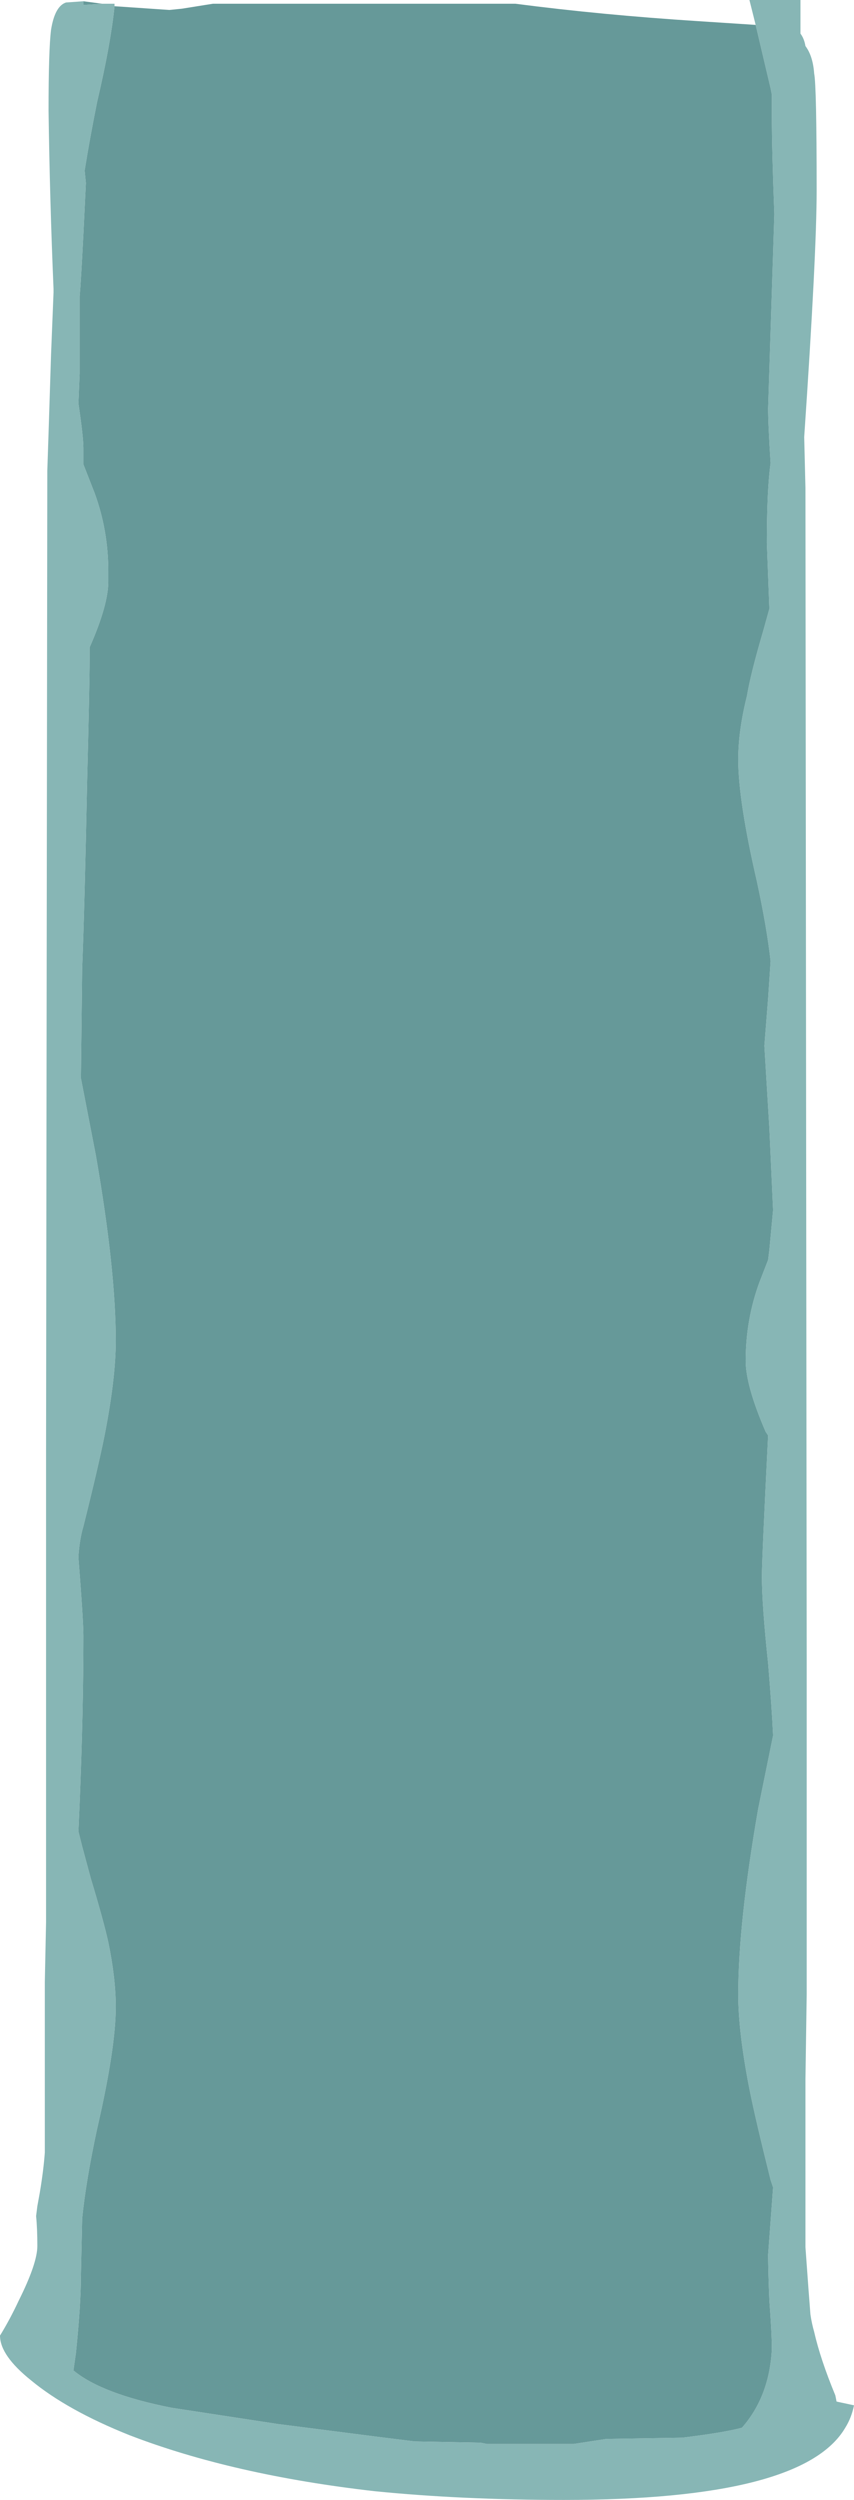 <?xml version="1.0" encoding="UTF-8" standalone="no"?>
<svg xmlns:ffdec="https://www.free-decompiler.com/flash" xmlns:xlink="http://www.w3.org/1999/xlink" ffdec:objectType="frame" height="702.8px" width="240.1px" xmlns="http://www.w3.org/2000/svg">
  <g transform="matrix(1.0, 0.0, 0.0, 1.0, 120.05, 351.4)">
    <use ffdec:characterId="204" height="100.4" transform="matrix(7.0, 0.0, 0.0, 7.0, -120.05, -351.4)" width="34.3" xlink:href="#shape0"/>
  </g>
  <defs>
    <g id="shape0" transform="matrix(1.0, 0.0, 0.0, 1.0, 17.15, 50.2)">
      <path d="M13.2 -49.2 L12.95 -50.2 15.0 -50.2 15.0 -48.85 Q15.15 -48.65 15.2 -48.35 15.5 -47.95 15.55 -47.25 15.65 -46.75 15.65 -42.55 15.65 -40.0 15.15 -32.65 L15.2 -30.6 15.25 16.25 15.25 29.9 15.2 33.3 15.2 40.05 Q15.35 42.15 15.4 42.75 15.45 43.1 15.55 43.45 15.8 44.55 16.4 46.0 L16.45 46.25 17.15 46.4 Q17.05 46.9 16.8 47.3 15.1 50.2 5.5 50.2 1.4 50.2 -2.1 49.85 -7.8 49.2 -11.95 47.6 -14.45 46.6 -15.9 45.4 -17.15 44.4 -17.15 43.6 -16.75 42.95 -16.4 42.2 -15.65 40.7 -15.65 40.0 -15.65 39.3 -15.7 38.8 L-15.65 38.4 -15.55 37.85 Q-15.4 36.95 -15.35 36.25 -15.35 33.7 -15.35 29.4 L-15.3 27.0 -15.3 8.35 -15.25 -31.3 -15.2 -32.8 -15.1 -35.95 -15.0 -38.45 -15.0 -38.6 Q-15.15 -42.15 -15.2 -45.75 -15.2 -48.2 -15.1 -49.0 -14.95 -49.95 -14.5 -50.1 L-13.8 -50.15 -13.8 -50.0 -13.05 -50.05 -12.55 -50.05 -12.55 -49.95 Q-12.7 -48.45 -13.25 -46.1 -13.55 -44.6 -13.75 -43.35 L-13.7 -42.85 -13.8 -40.8 Q-13.9 -38.85 -13.95 -38.3 L-13.95 -35.2 -14.0 -34.0 Q-13.8 -32.65 -13.8 -32.2 L-13.8 -31.55 -13.35 -30.4 Q-12.8 -28.9 -12.8 -27.25 L-12.8 -26.85 Q-12.8 -25.9 -13.55 -24.2 L-13.55 -23.65 Q-13.55 -22.8 -13.65 -18.85 -13.75 -13.85 -13.85 -11.3 L-13.9 -6.9 -13.3 -3.8 Q-12.5 0.8 -12.5 3.65 -12.5 5.15 -12.95 7.45 -13.2 8.7 -13.8 11.1 -13.95 11.6 -14.0 12.3 L-14.0 12.35 Q-13.8 14.9 -13.8 15.5 -13.8 18.5 -13.95 22.2 L-14.0 23.35 -13.85 23.95 -13.5 25.25 Q-13.0 26.9 -12.8 27.8 -12.5 29.25 -12.5 30.4 -12.5 32.05 -13.25 35.3 -13.7 37.4 -13.85 38.9 L-13.9 41.2 Q-13.9 42.35 -14.1 44.3 L-14.2 45.0 Q-13.05 45.95 -10.25 46.5 L-6.0 47.15 -2.1 47.65 -0.5 47.85 2.15 47.9 2.4 47.95 5.9 47.95 7.2 47.75 10.25 47.7 Q11.9 47.5 12.65 47.3 13.75 46.05 13.85 44.15 13.85 43.5 13.75 42.2 13.7 40.95 13.7 40.35 L13.9 37.65 13.8 37.35 Q13.2 34.95 12.95 33.7 12.5 31.4 12.5 29.9 12.5 27.05 13.3 22.45 L13.9 19.5 Q13.85 18.4 13.7 16.6 13.45 14.25 13.45 13.1 13.45 12.45 13.7 7.45 L13.6 7.3 Q12.8 5.45 12.8 4.45 12.8 2.8 13.35 1.3 L13.7 0.4 13.75 0.0 13.9 -1.6 13.75 -4.9 13.55 -8.2 13.7 -10.1 13.8 -11.6 Q13.65 -12.95 13.25 -14.8 12.5 -18.05 12.5 -19.7 12.5 -20.85 12.85 -22.25 13.0 -23.15 13.5 -24.85 L13.75 -25.75 13.65 -28.4 Q13.65 -30.55 13.8 -31.6 13.7 -33.15 13.7 -33.8 L13.95 -41.6 Q13.85 -44.2 13.85 -45.55 13.85 -46.0 13.85 -46.4 L13.8 -46.65 13.2 -49.2 M15.05 -40.75 L15.05 -40.75" fill="#87b6b5" fill-rule="evenodd" stroke="none"/>
      <path d="M-13.8 -50.15 L-13.05 -50.05 -13.8 -50.0 -13.8 -50.15 M-12.55 -49.95 L-10.35 -49.8 -9.85 -49.85 -8.6 -50.05 3.55 -50.05 Q7.0 -49.6 10.9 -49.35 L13.2 -49.2 13.8 -46.65 13.85 -46.4 Q13.85 -46.0 13.85 -45.55 13.85 -44.2 13.95 -41.6 L13.7 -33.8 Q13.7 -33.15 13.8 -31.6 13.65 -30.55 13.65 -28.4 L13.75 -25.75 13.5 -24.85 Q13.0 -23.15 12.85 -22.25 12.5 -20.85 12.5 -19.7 12.5 -18.05 13.25 -14.8 13.65 -12.95 13.8 -11.6 L13.7 -10.1 13.55 -8.2 13.75 -4.9 13.9 -1.6 13.75 0.0 13.7 0.4 13.35 1.3 Q12.8 2.8 12.8 4.45 12.8 5.45 13.6 7.3 L13.7 7.45 Q13.45 12.45 13.45 13.1 13.45 14.25 13.7 16.6 13.85 18.4 13.9 19.5 L13.3 22.45 Q12.5 27.05 12.5 29.9 12.5 31.4 12.95 33.7 13.2 34.95 13.8 37.35 L13.9 37.65 13.7 40.35 Q13.7 40.95 13.75 42.2 13.85 43.5 13.85 44.15 13.75 46.05 12.65 47.3 11.9 47.5 10.25 47.7 L7.2 47.75 5.9 47.95 2.4 47.95 2.15 47.9 -0.5 47.85 -2.1 47.65 -6.0 47.15 -10.25 46.5 Q-13.05 45.95 -14.2 45.0 L-14.1 44.3 Q-13.9 42.35 -13.9 41.2 L-13.85 38.9 Q-13.7 37.4 -13.25 35.3 -12.5 32.05 -12.5 30.4 -12.5 29.25 -12.8 27.8 -13.0 26.9 -13.5 25.25 L-13.85 23.95 -14.0 23.35 -13.95 22.2 Q-13.8 18.5 -13.8 15.5 -13.8 14.9 -14.0 12.35 L-14.0 12.3 Q-13.95 11.6 -13.8 11.1 -13.2 8.7 -12.95 7.45 -12.5 5.15 -12.5 3.65 -12.5 0.8 -13.3 -3.8 L-13.9 -6.9 -13.85 -11.3 Q-13.75 -13.85 -13.65 -18.85 -13.55 -22.8 -13.55 -23.65 L-13.55 -24.2 Q-12.8 -25.9 -12.8 -26.85 L-12.8 -27.25 Q-12.8 -28.9 -13.35 -30.4 L-13.8 -31.55 -13.8 -32.2 Q-13.8 -32.65 -14.0 -34.0 L-13.95 -35.2 -13.95 -38.3 Q-13.9 -38.85 -13.8 -40.8 L-13.7 -42.85 -13.75 -43.35 Q-13.55 -44.6 -13.25 -46.1 -12.7 -48.45 -12.55 -49.95 M15.05 -40.75 L15.05 -40.75" fill="#669999" fill-rule="evenodd" stroke="none"/>
    </g>
  </defs>
</svg>
